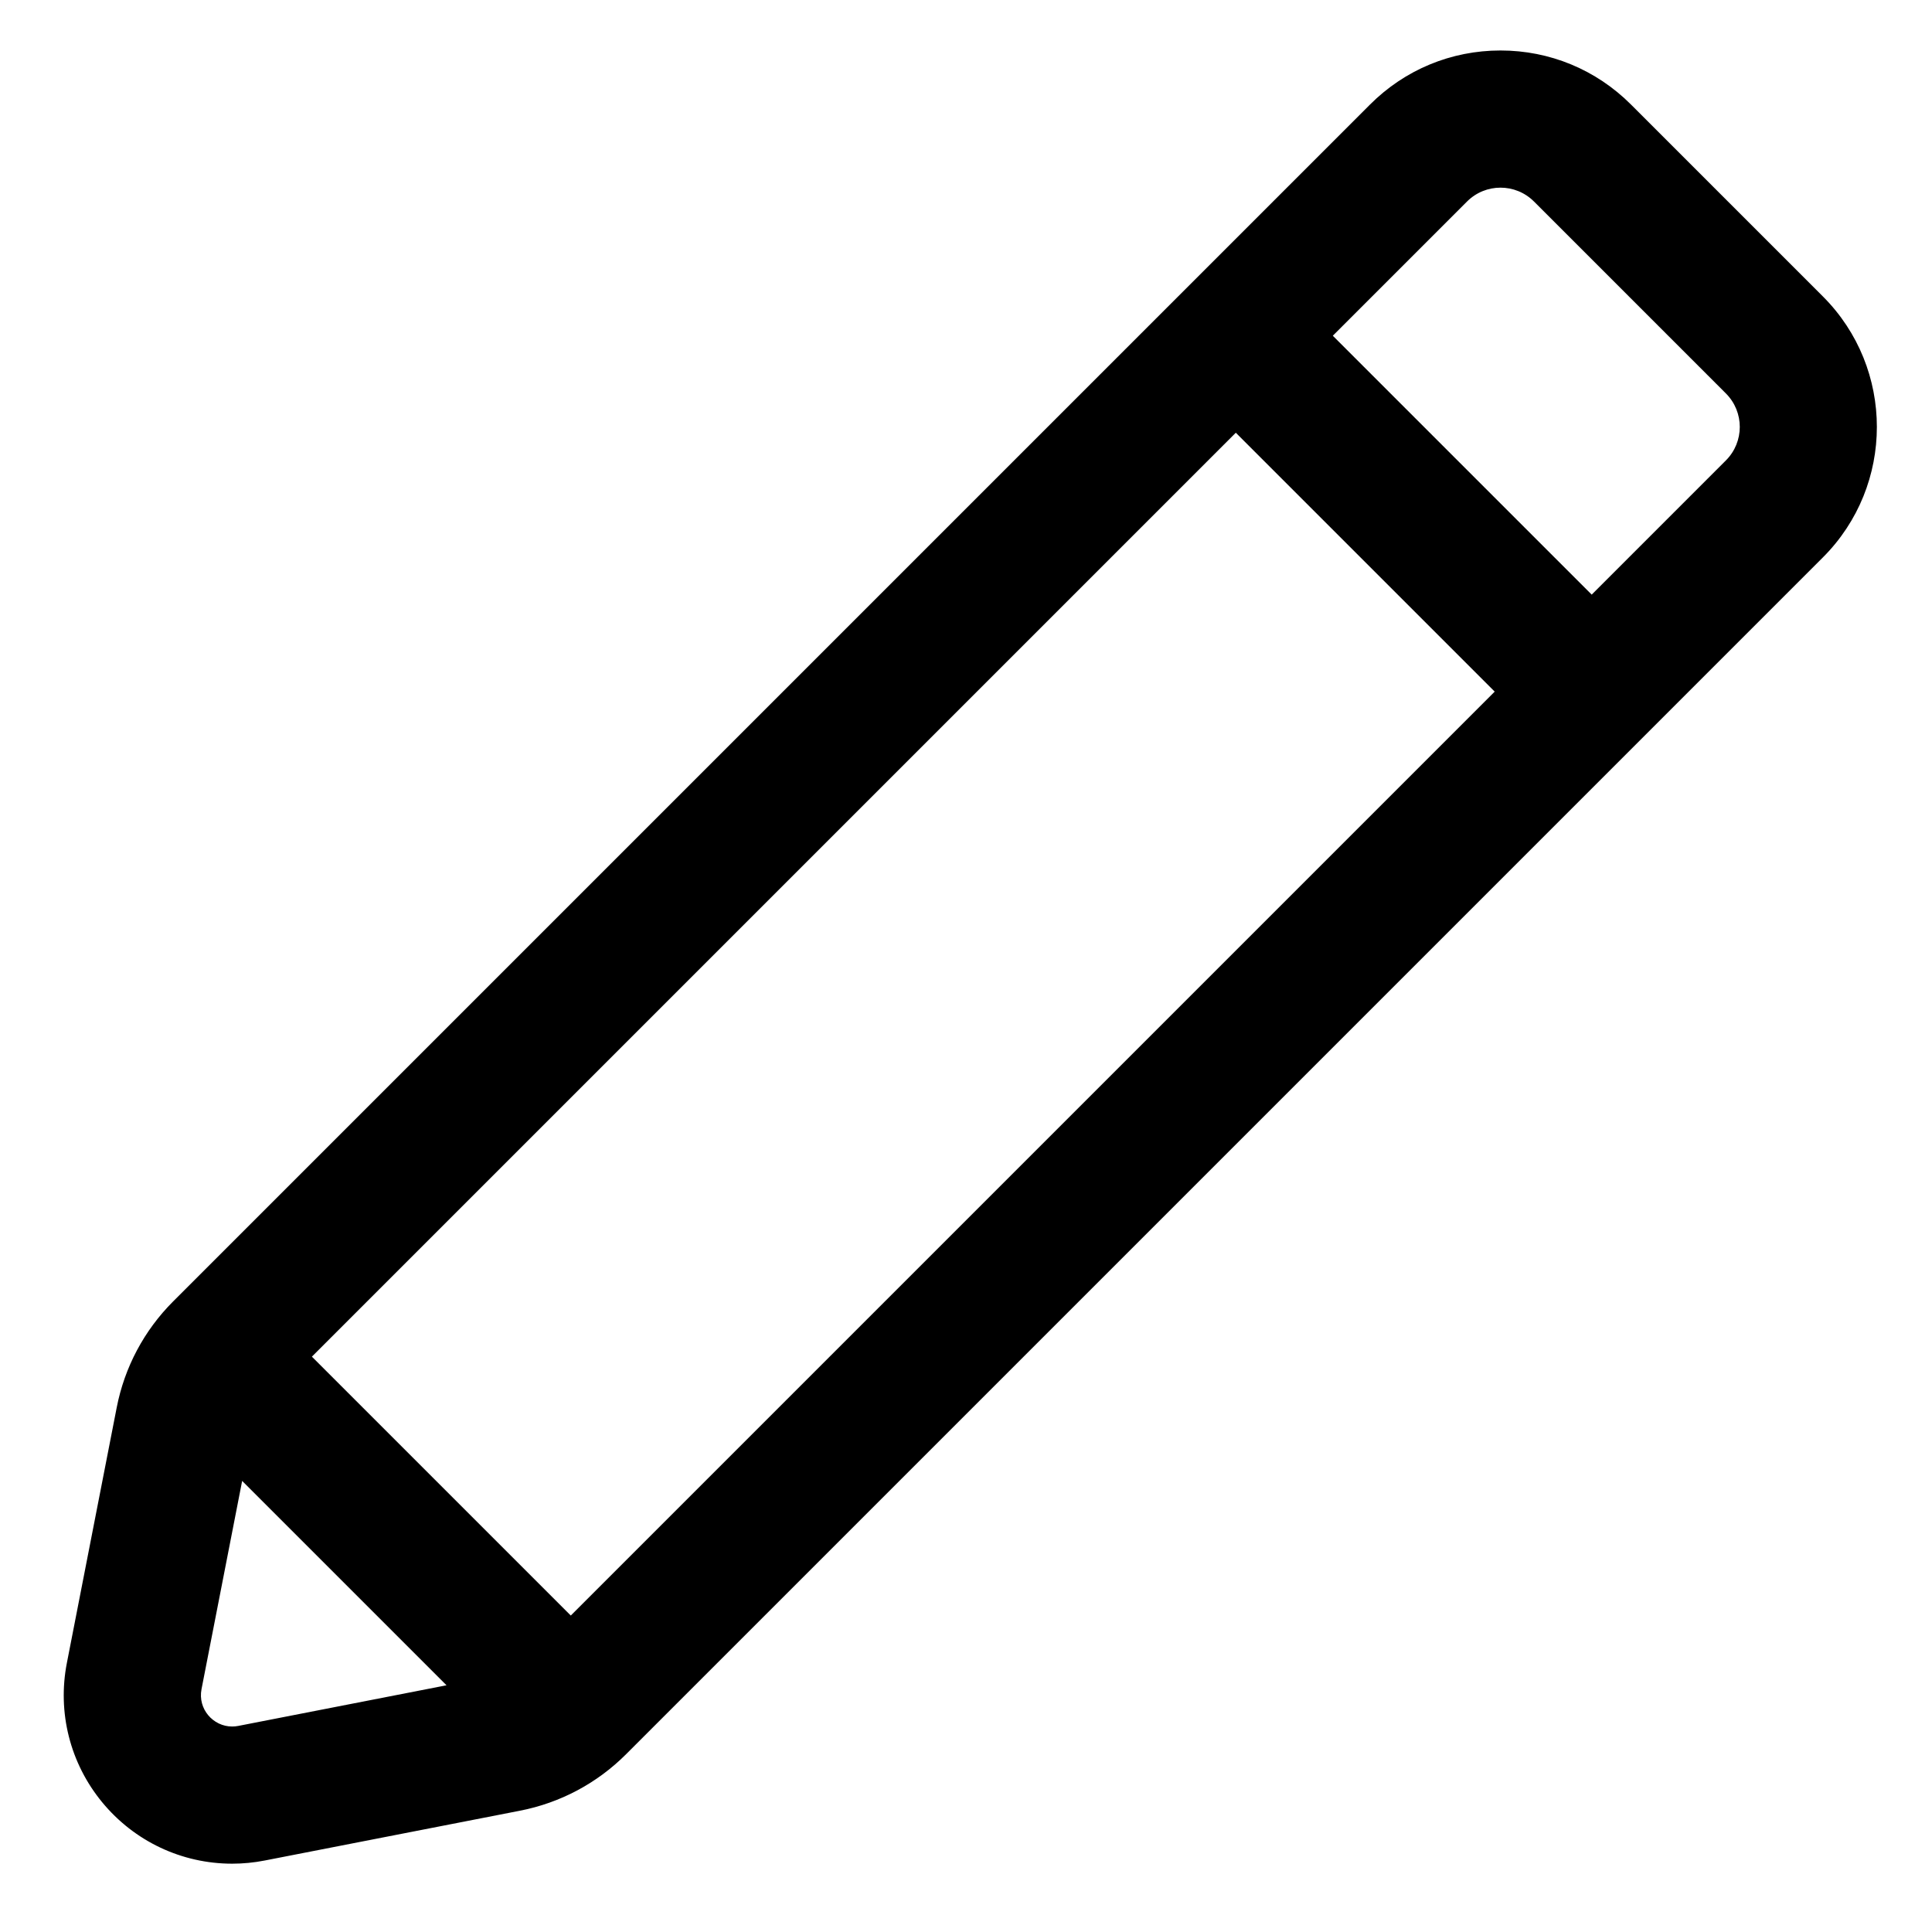 <?xml version="1.0" encoding="iso-8859-1"?>
<!-- Generator: Adobe Illustrator 18.0.0, SVG Export Plug-In . SVG Version: 6.00 Build 0)  -->
<!DOCTYPE svg PUBLIC "-//W3C//DTD SVG 1.1//EN" "http://www.w3.org/Graphics/SVG/1.1/DTD/svg11.dtd">
<svg version="1.1" id="Capa_1" xmlns="http://www.w3.org/2000/svg" xmlns:xlink="http://www.w3.org/1999/xlink" x="0px" y="0px"
	 viewBox="0 0 1000 1000" style="enable-background:new 0 0 1000 1000;" xml:space="preserve">
<path style="stroke:#000000;stroke-miterlimit:10;" d="M120.167,964.139c5.574,0,11.183-0.543,16.673-1.614l132.173-25.79
	c20.797-4.057,39.71-14.122,54.694-29.106l619.476-619.476c37.04-37.041,37.04-97.309,0.001-134.349l-99.35-99.349
	c-17.942-17.943-41.799-27.825-67.175-27.825s-49.232,9.882-67.175,27.825L90.008,673.929
	c-14.984,14.984-25.049,33.897-29.106,54.696L35.111,860.8c-4.98,25.526,1.64,51.67,18.164,71.729
	C69.823,952.617,94.204,964.139,120.167,964.139z M776.659,96.629c6.398,0,12.796,2.441,17.678,7.322l99.349,99.348
	c9.763,9.763,9.763,25.592,0,35.355l-69.827,69.827L689.155,173.777l69.826-69.826C763.863,99.07,770.261,96.629,776.659,96.629z
	 M160.73,702.202l478.927-478.927l134.704,134.704L295.434,836.906L160.73,702.202z M232.141,872.609l-108.71,21.212
	c-1.103,0.215-2.196,0.318-3.264,0.318c-10.211,0-18.408-9.391-16.351-19.933l21.212-108.711L232.141,872.609z"/>
</svg>
